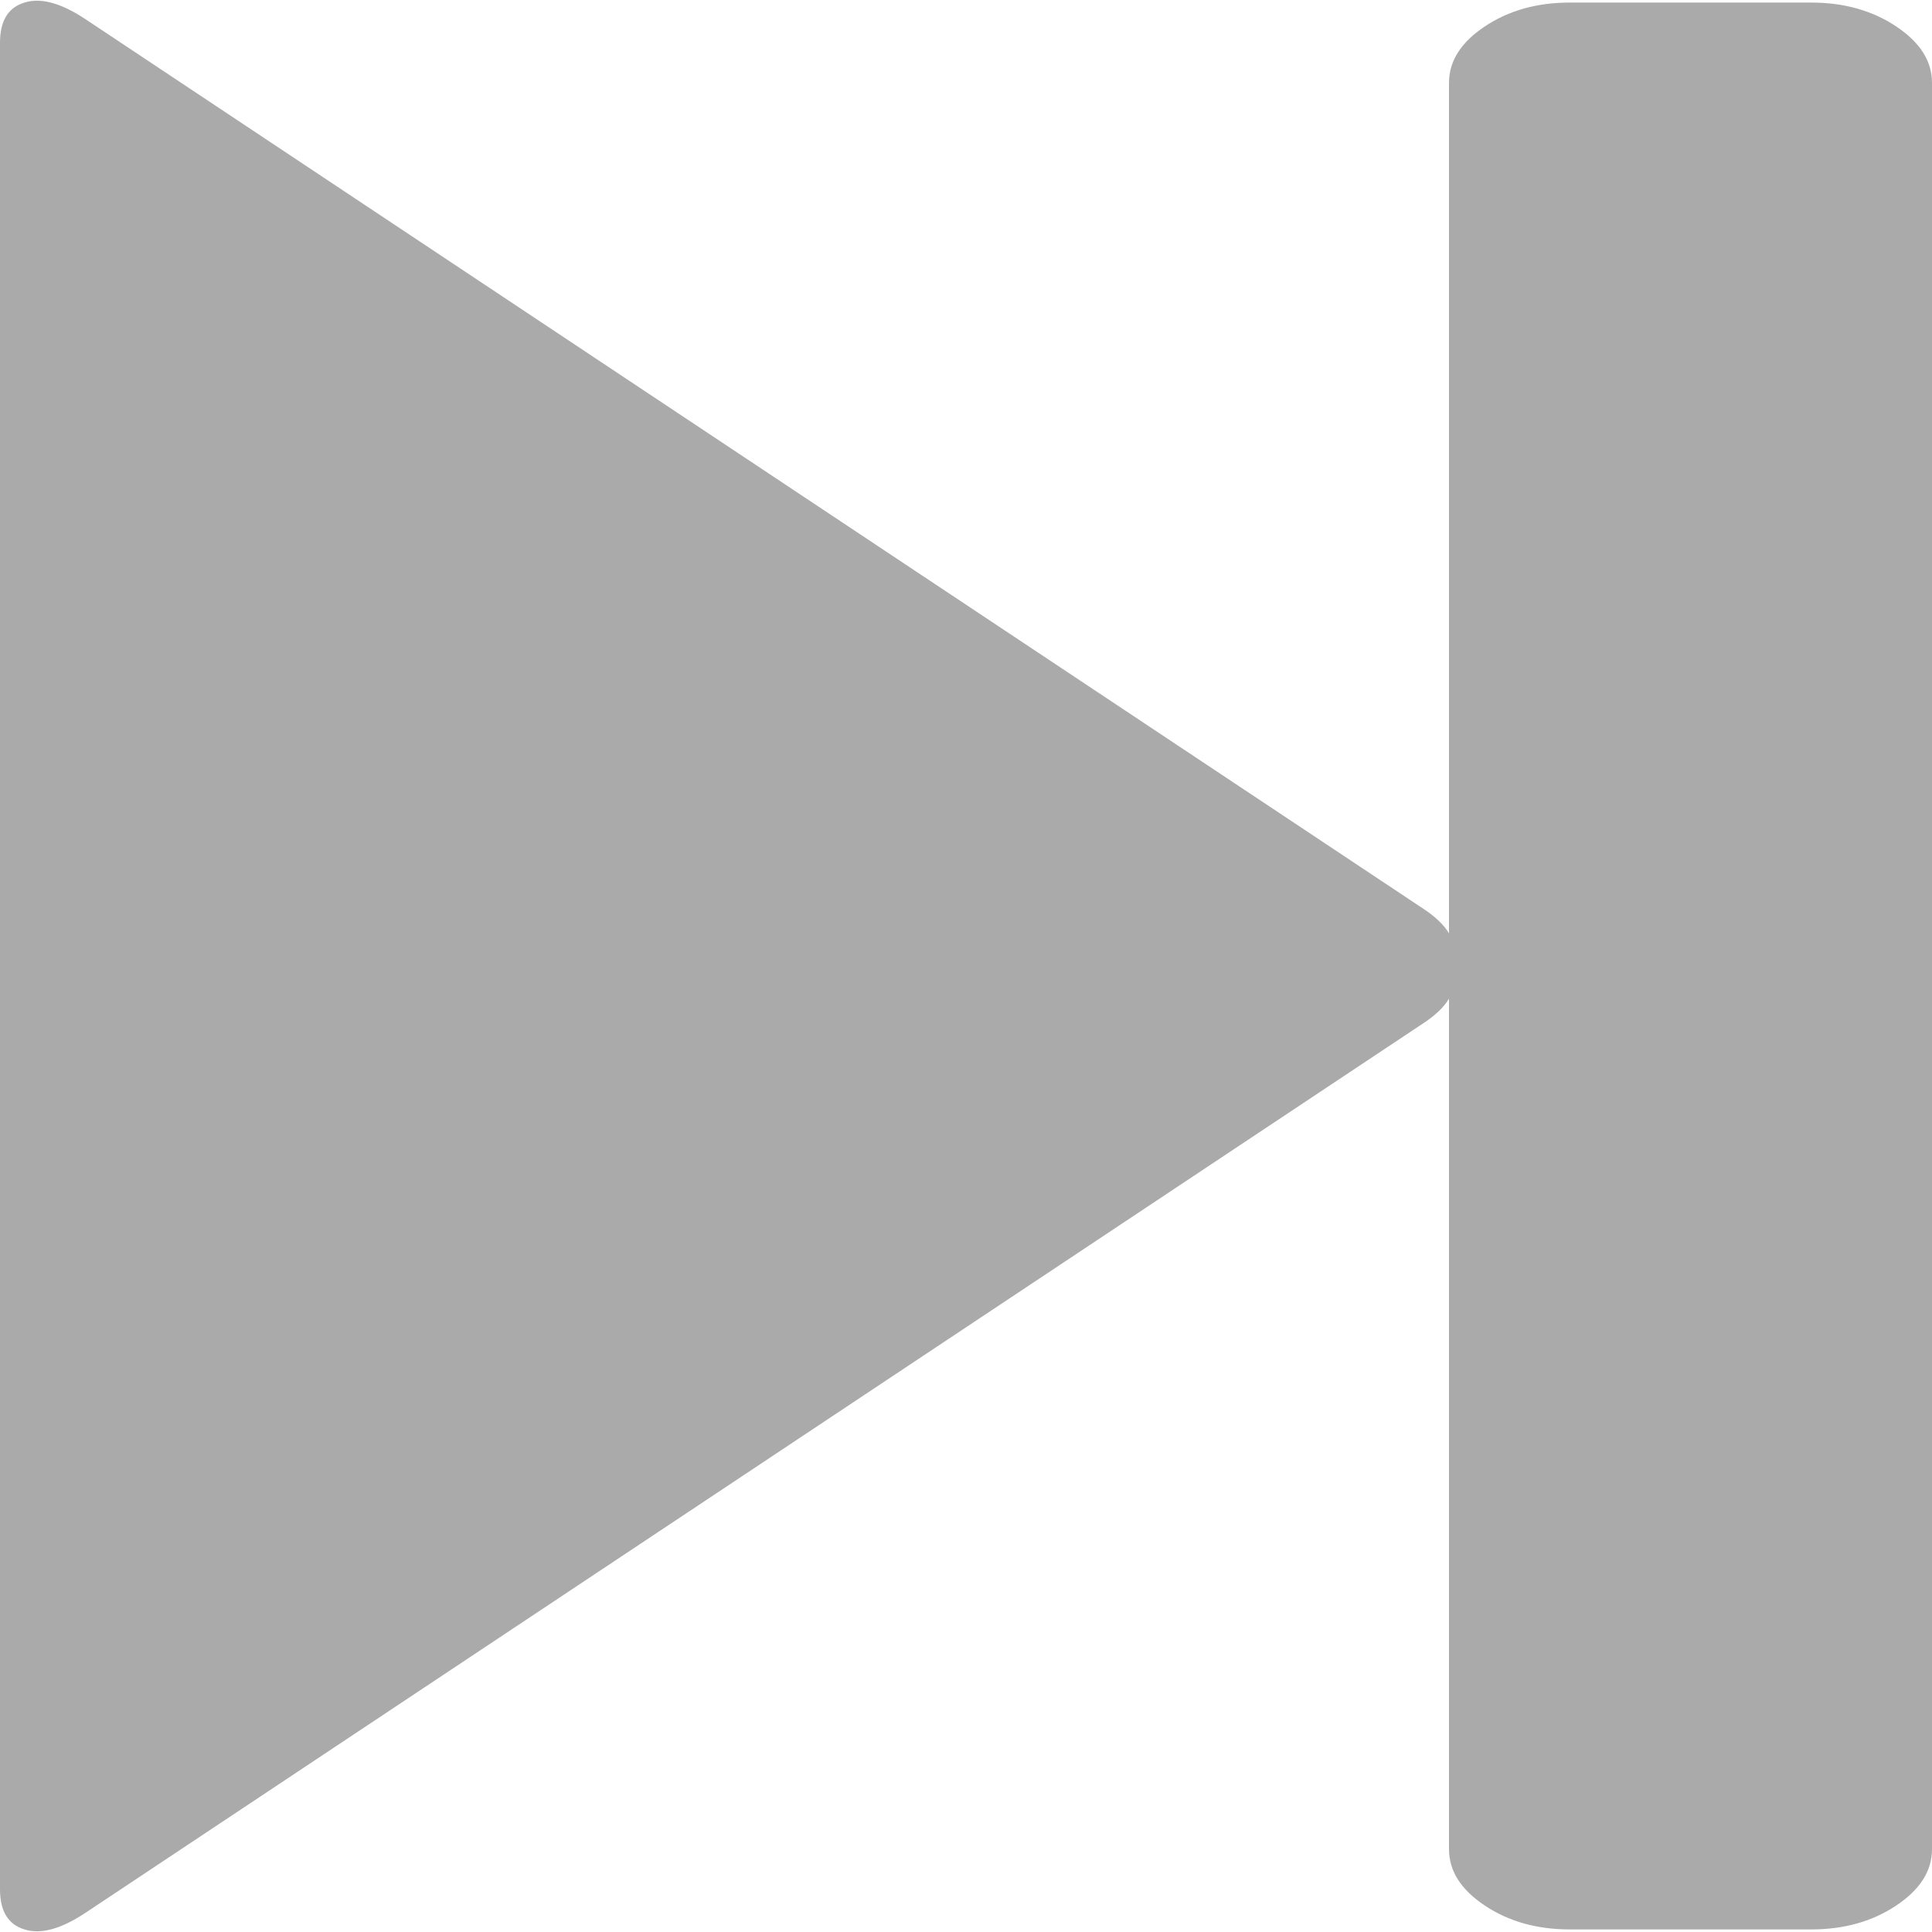 ﻿<?xml version="1.0" encoding="utf-8"?>
<svg version="1.1" xmlns:xlink="http://www.w3.org/1999/xlink" width="9px" height="9px" xmlns="http://www.w3.org/2000/svg">
  <g transform="matrix(1 0 0 1 -386 -875 )">
    <path d="M 6.636 4.763  L 0.396 8.912  C 0.284 8.986  0.19 9.012  0.114 8.988  C 0.038 8.965  0 8.903  0 8.801  L 0 0.199  C 0 0.097  0.038 0.035  0.114 0.012  C 0.19 -0.012  0.284 0.014  0.396 0.088  L 6.636 4.237  C 6.688 4.272  6.727 4.309  6.75 4.348  L 6.75 0.386  C 6.75 0.284  6.806 0.197  6.917 0.123  C 7.028 0.049  7.16 0.012  7.312 0.012  L 8.438 0.012  C 8.59 0.012  8.722 0.049  8.833 0.123  C 8.944 0.197  9 0.284  9 0.386  L 9 8.614  C 9 8.716  8.944 8.803  8.833 8.877  C 8.722 8.951  8.59 8.988  8.438 8.988  L 7.312 8.988  C 7.16 8.988  7.028 8.951  6.917 8.877  C 6.806 8.803  6.75 8.716  6.75 8.614  L 6.75 4.652  C 6.727 4.691  6.688 4.728  6.636 4.763  Z " fill-rule="nonzero" fill="#aaaaaa" stroke="none" transform="matrix(1 0 0 1 386 875 )" />
  </g>
</svg>